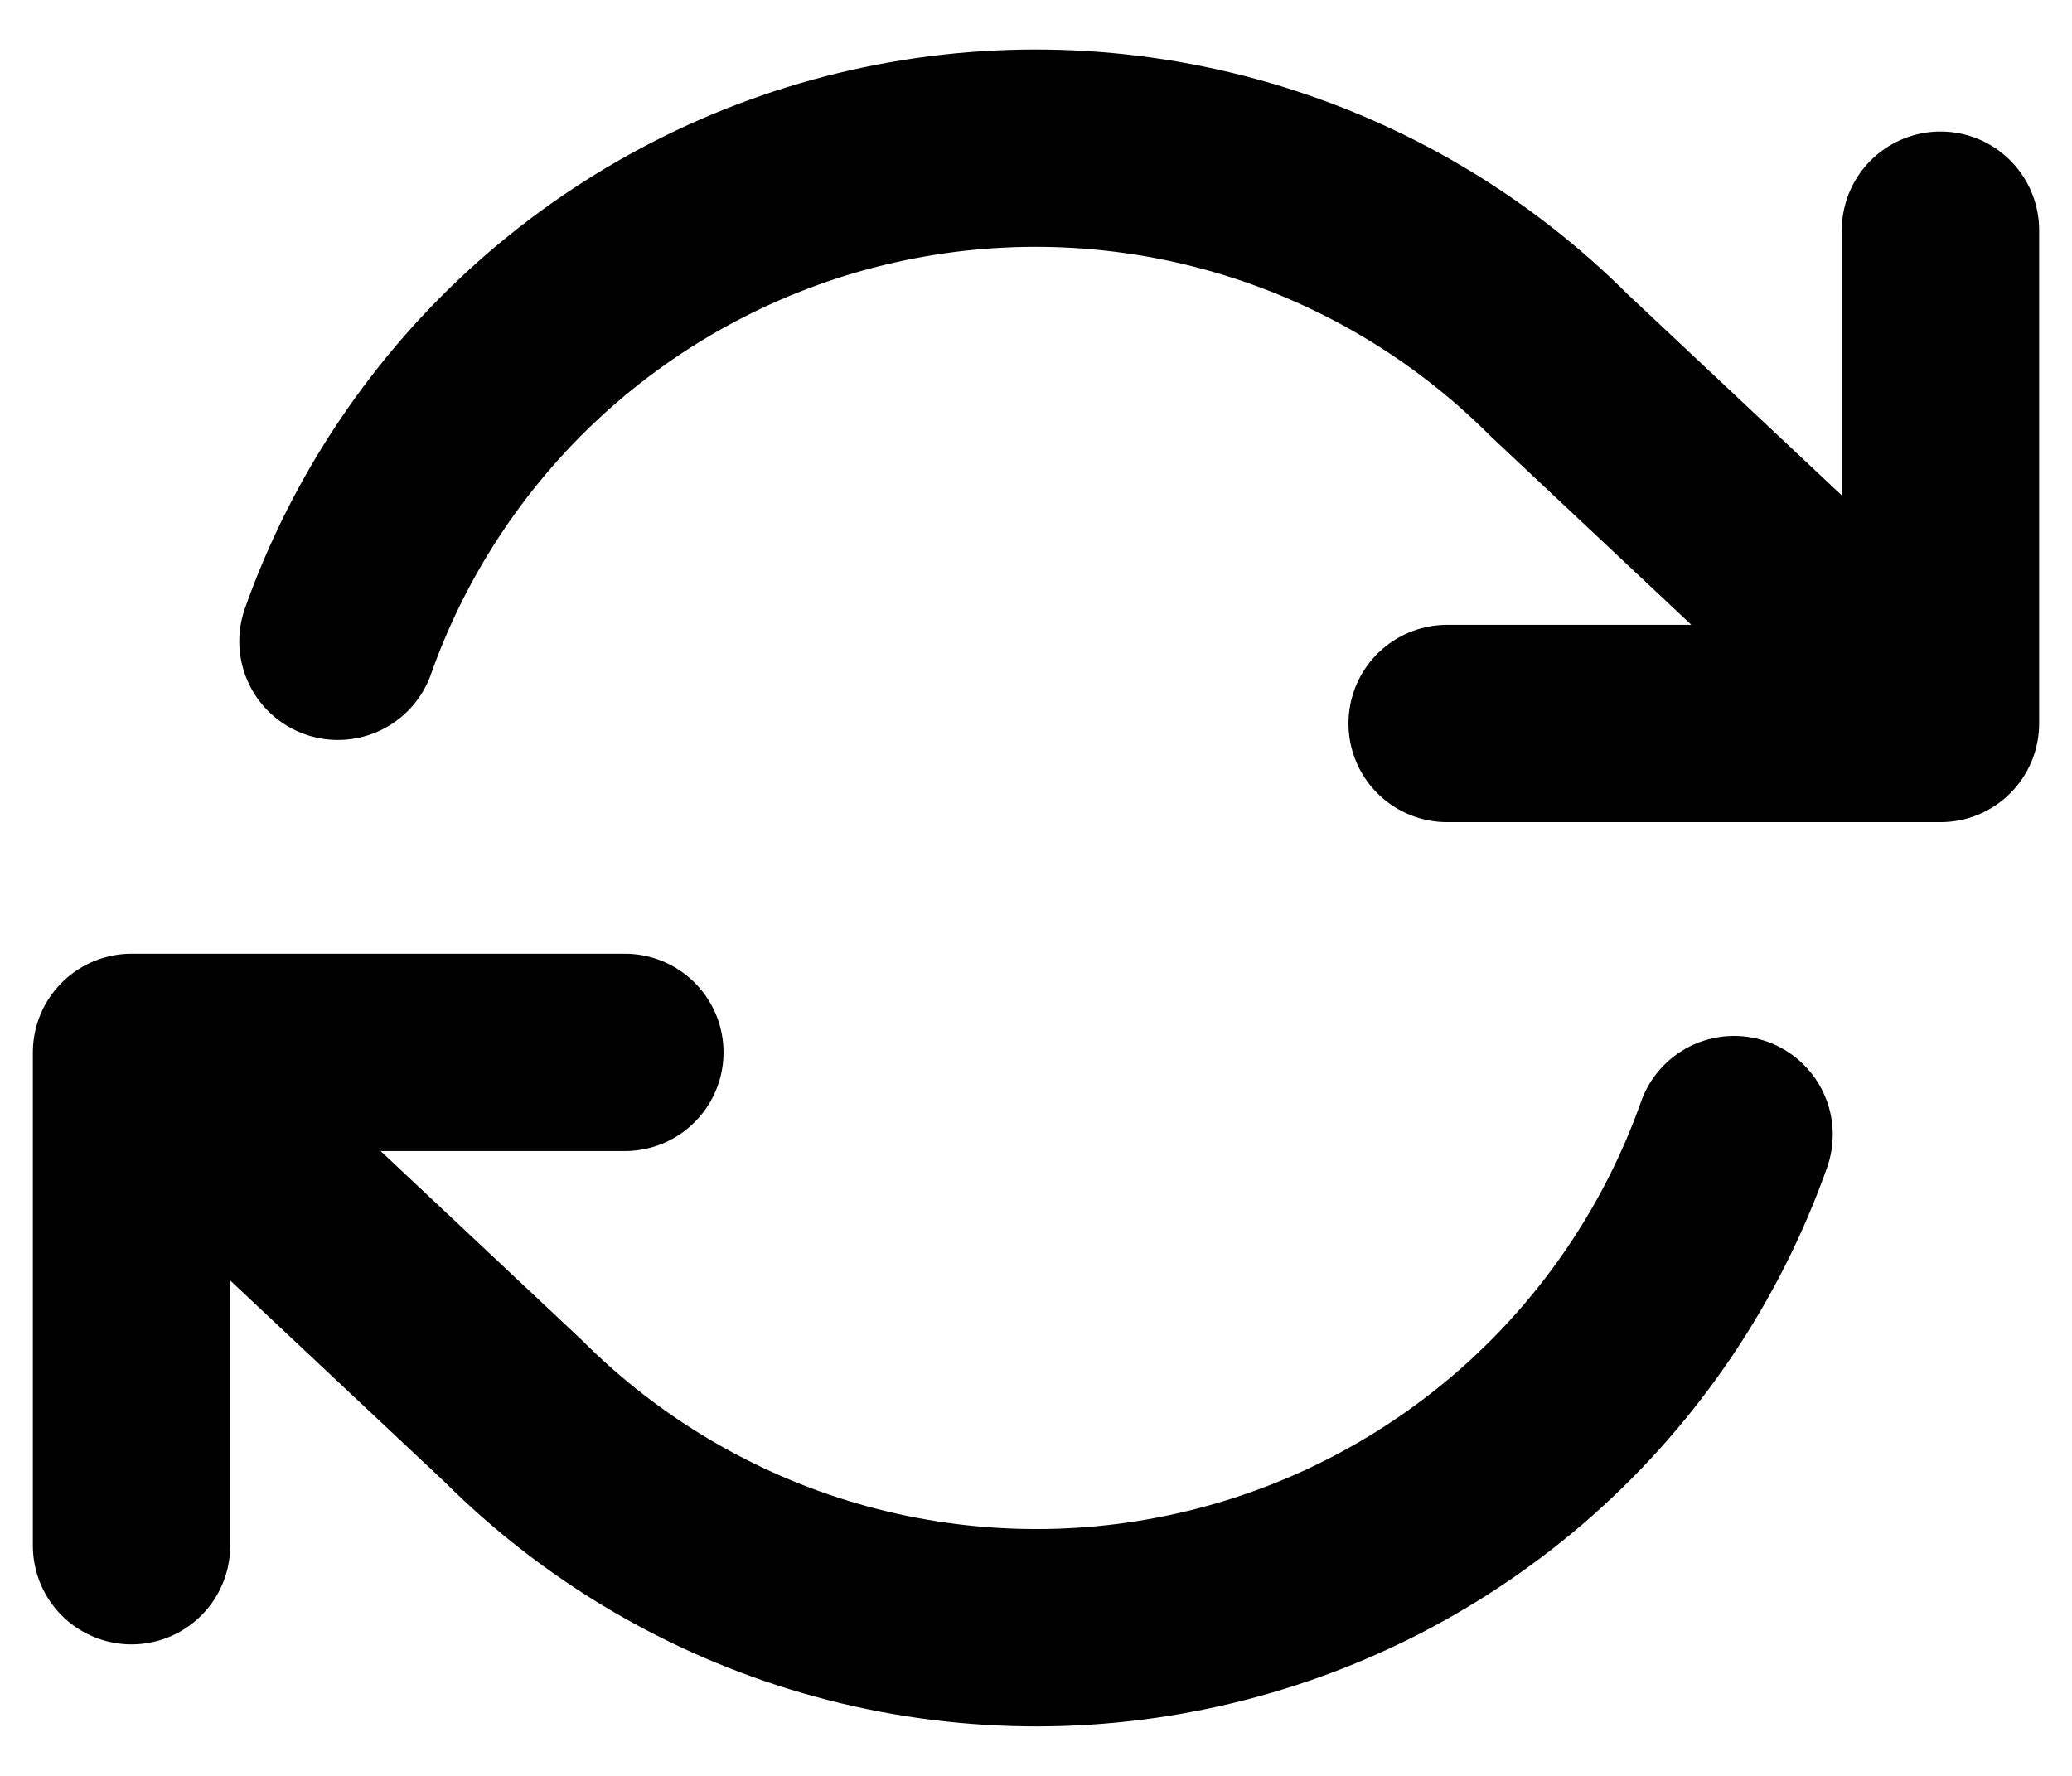 <svg width="21" height="18" viewBox="0 0 21 18" fill="none" xmlns="http://www.w3.org/2000/svg">
<path d="M19.667 2.333V7.333M19.667 7.333H14.667M19.667 7.333L15.8 3.7C14.904 2.804 13.796 2.149 12.579 1.797C11.362 1.445 10.076 1.407 8.84 1.687C7.605 1.966 6.46 2.555 5.513 3.396C4.566 4.238 3.848 5.306 3.425 6.5M1.333 15.667V10.667M1.333 10.667H6.333M1.333 10.667L5.2 14.3C6.096 15.196 7.204 15.851 8.421 16.203C9.638 16.555 10.924 16.593 12.16 16.313C13.396 16.034 14.54 15.445 15.487 14.604C16.434 13.762 17.152 12.694 17.575 11.5" stroke="black" stroke-width="2" stroke-linecap="round" stroke-linejoin="round"/>
</svg>

